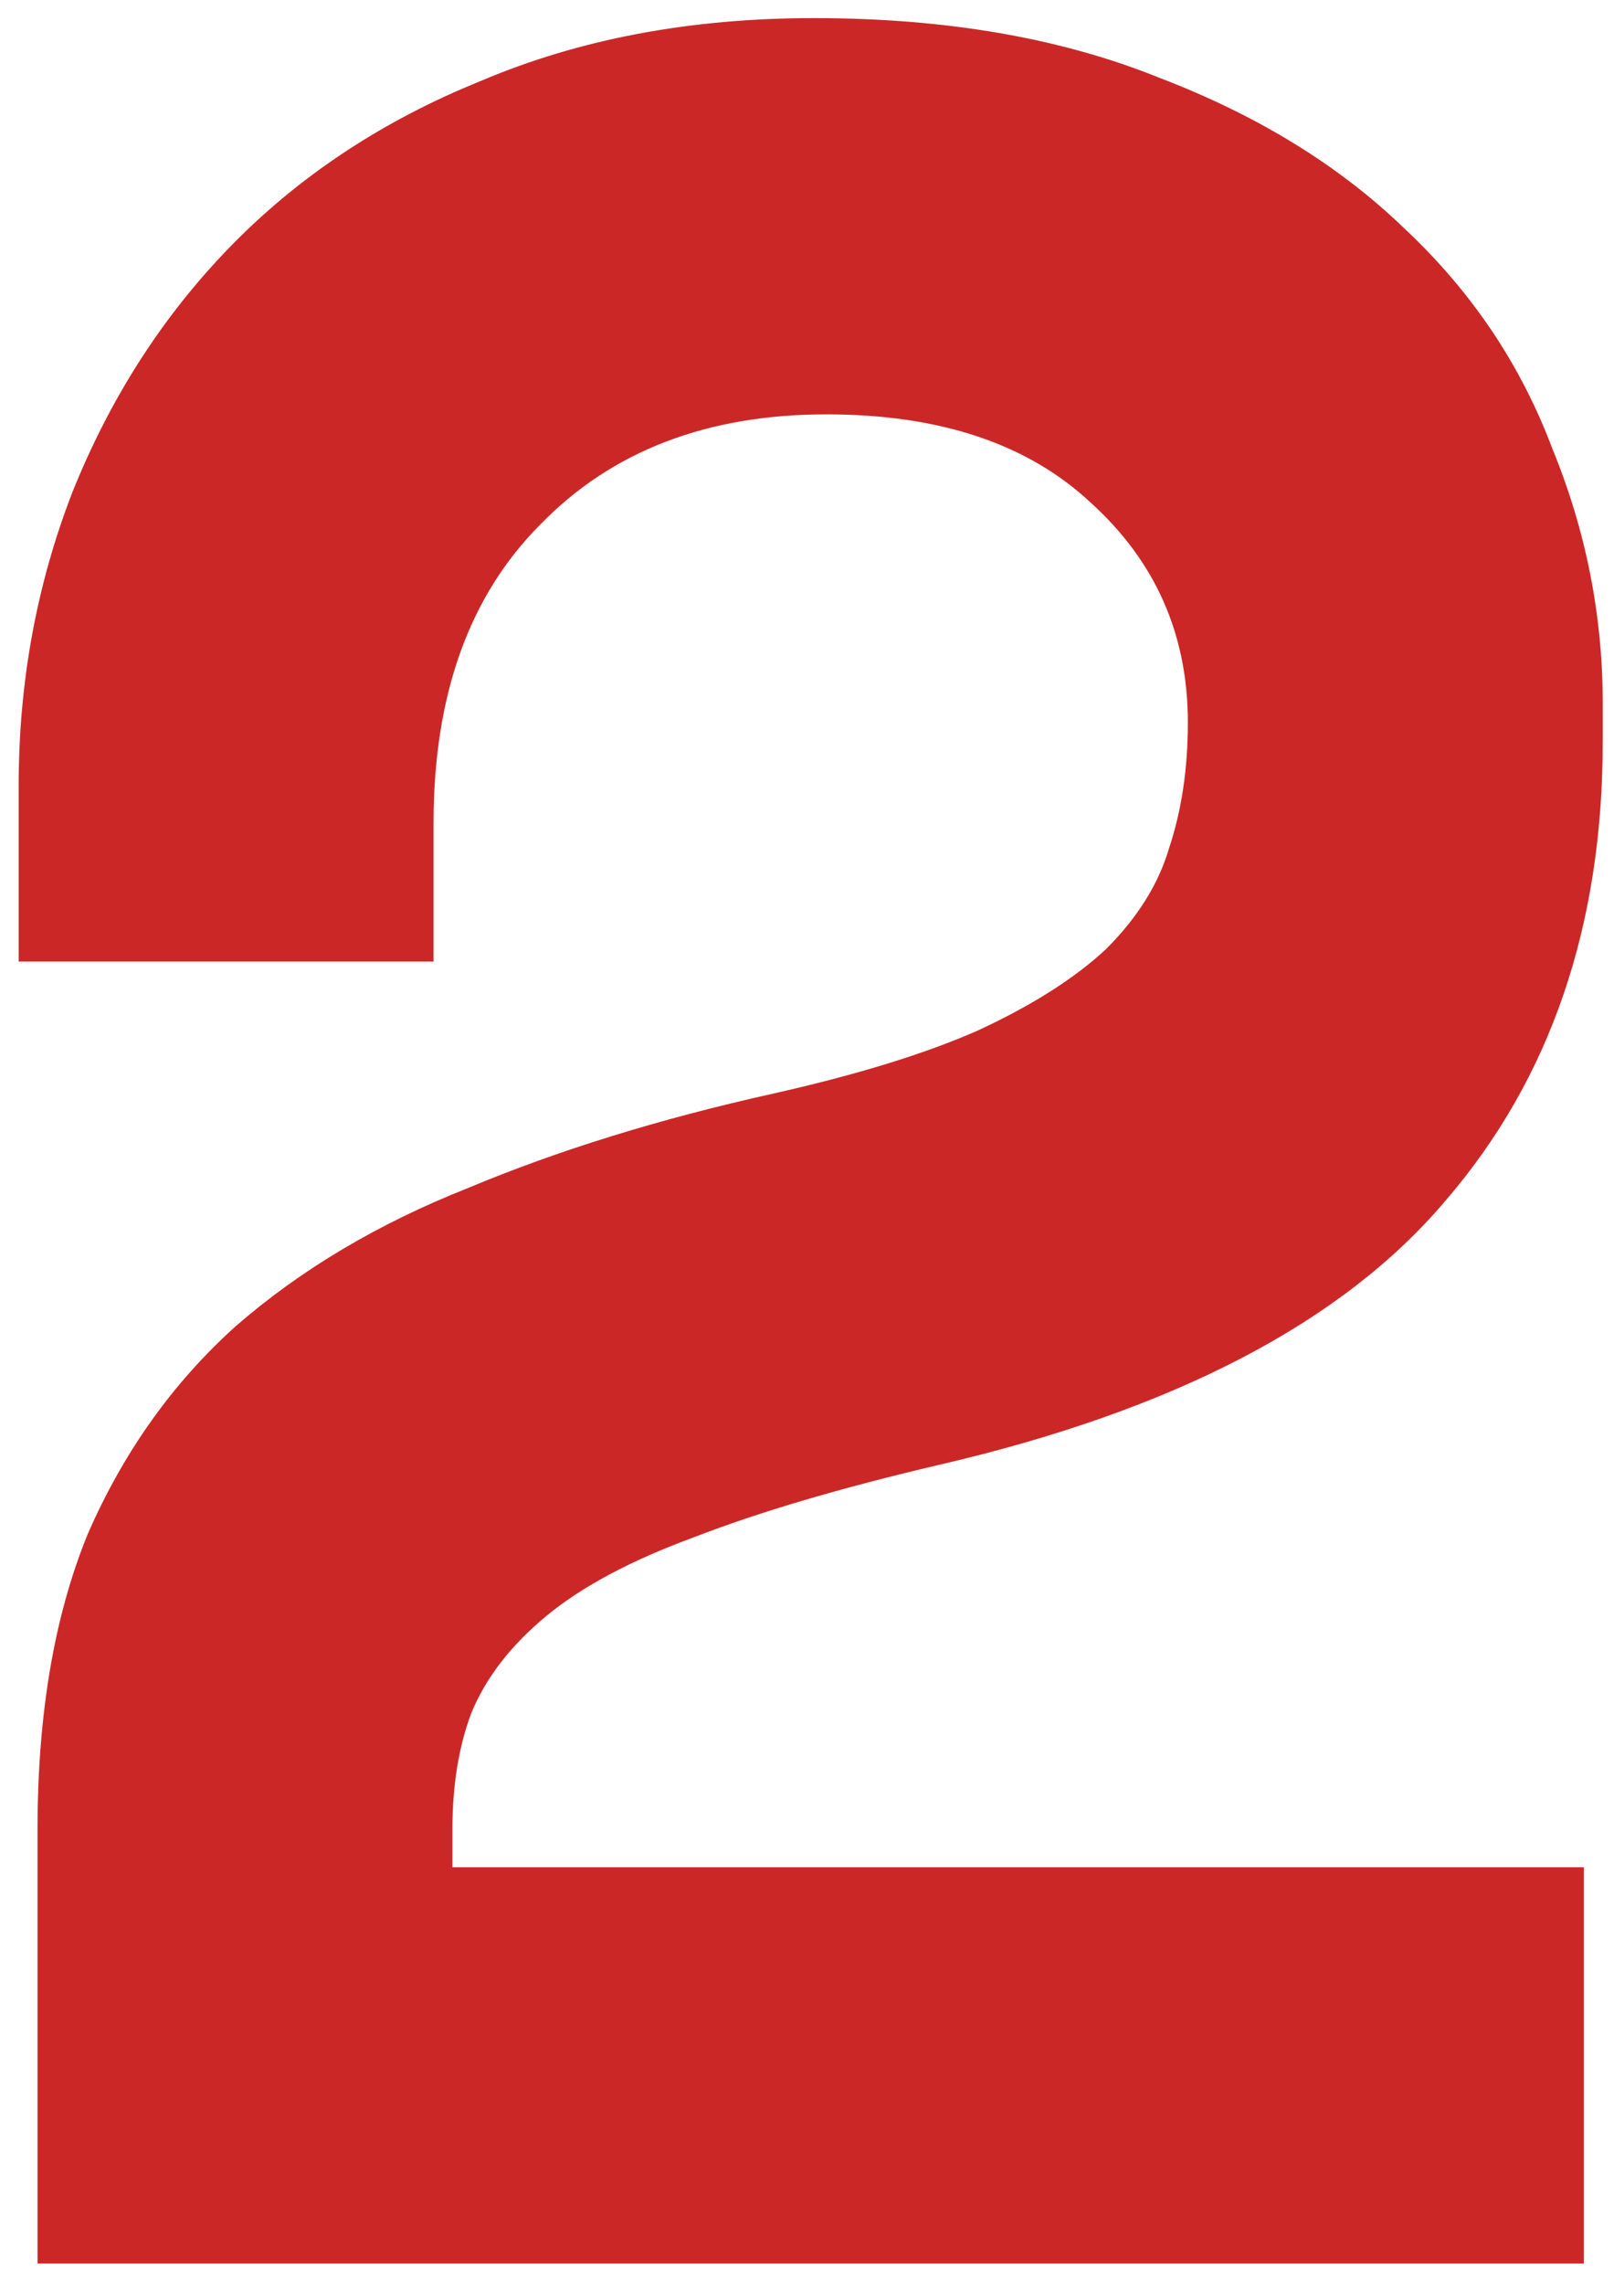 <svg width="74" height="104" viewBox="0 0 74 104" fill="none" xmlns="http://www.w3.org/2000/svg">
<path d="M72.173 85.036V103.082H1.71V83.318C1.71 78.066 2.474 73.579 4.001 69.855C5.625 66.132 7.868 62.981 10.733 60.403C13.693 57.825 17.225 55.724 21.331 54.101C25.436 52.383 30.067 50.951 35.223 49.805C39.042 48.946 42.145 47.991 44.532 46.941C47.014 45.795 48.971 44.554 50.404 43.217C51.836 41.785 52.791 40.257 53.268 38.634C53.841 36.915 54.127 35.006 54.127 32.905C54.127 28.895 52.648 25.553 49.688 22.88C46.823 20.207 42.813 18.87 37.657 18.87C32.215 18.87 27.871 20.541 24.625 23.883C21.378 27.129 19.755 31.664 19.755 37.488V43.79H0.851V35.77C0.851 31.091 1.662 26.651 3.285 22.451C5.004 18.154 7.391 14.43 10.446 11.28C13.597 8.033 17.416 5.503 21.904 3.689C26.391 1.78 31.451 0.825 37.085 0.825C43.1 0.825 48.351 1.732 52.838 3.546C57.326 5.264 61.05 7.556 64.009 10.42C67.065 13.285 69.308 16.626 70.74 20.445C72.268 24.169 73.032 28.036 73.032 32.046V33.765C73.032 42.167 70.645 49.137 65.871 54.674C61.193 60.212 53.507 64.222 42.813 66.704C38.326 67.755 34.602 68.853 31.642 69.999C28.778 71.049 26.534 72.242 24.911 73.579C23.288 74.916 22.142 76.395 21.474 78.019C20.901 79.546 20.615 81.313 20.615 83.318V85.036H72.173Z" fill="#CC2727"/>
</svg>
